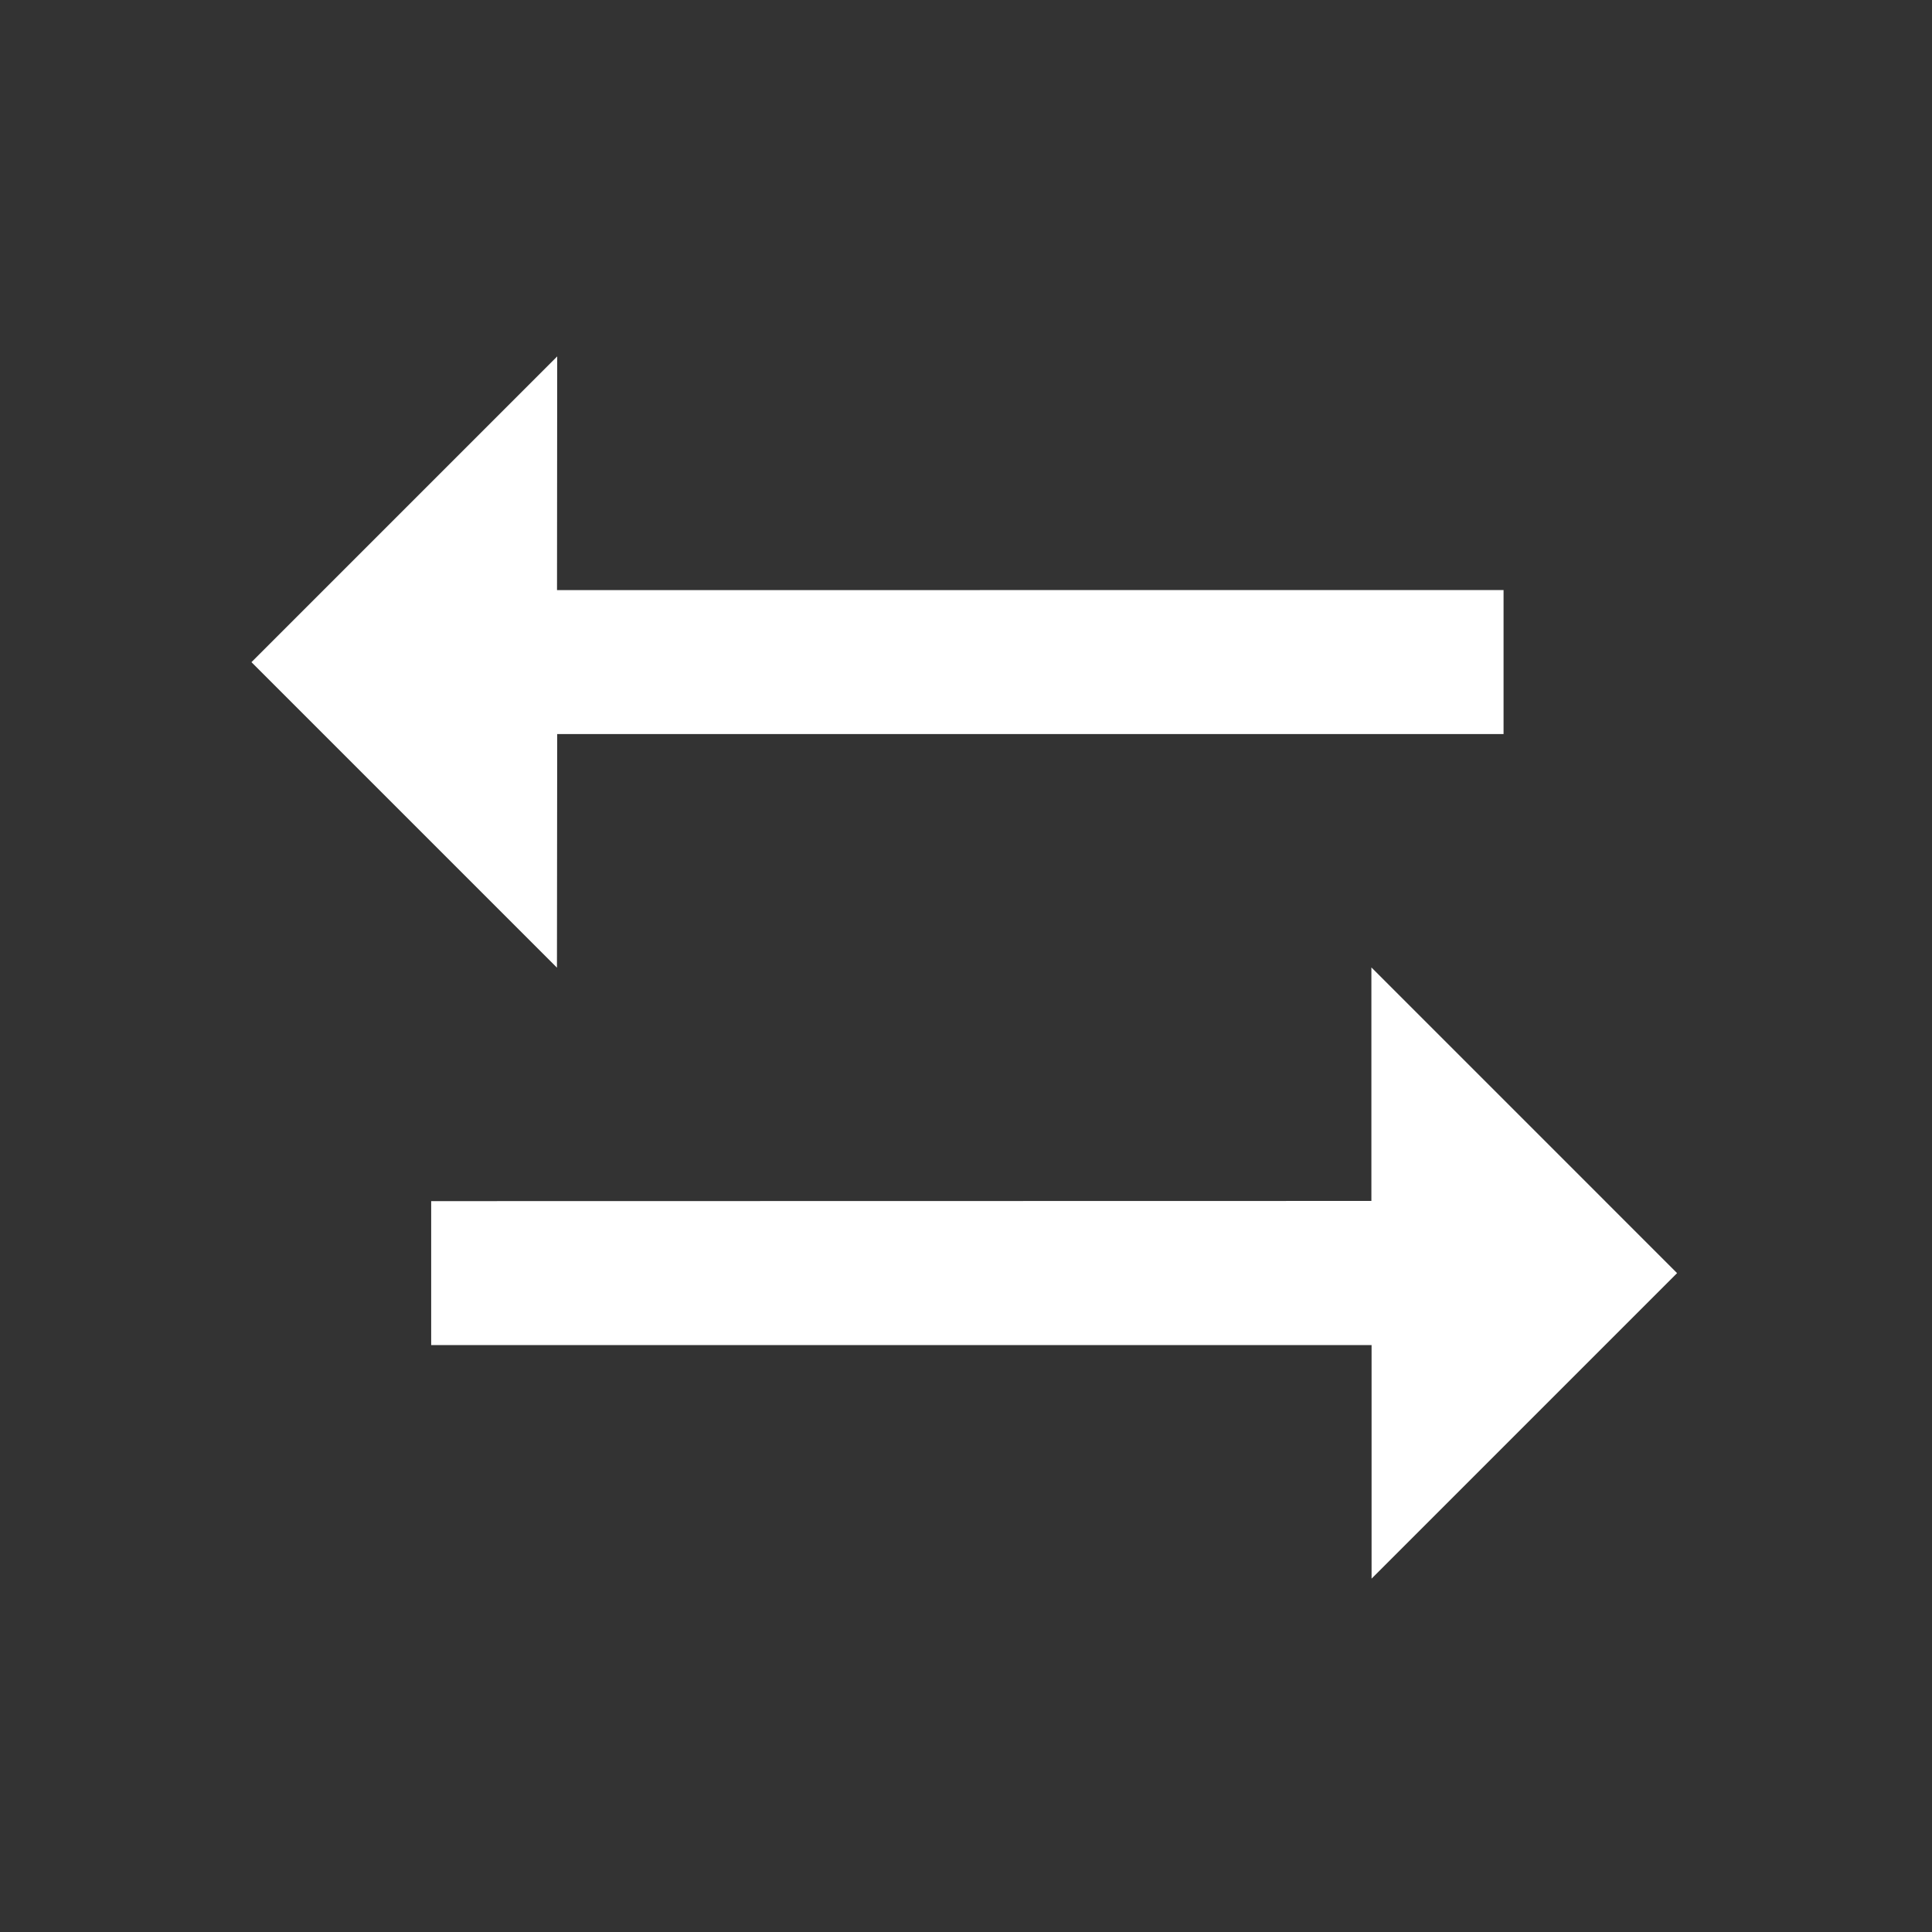 <svg xmlns="http://www.w3.org/2000/svg" width="22.43" height="22.43" viewBox="0 0 22.43 22.43">
    <rect x="0" y="0" width="22.43" height="22.43" fill="#333333" stroke="none"/>
    <path id="prefix__workflow-log" d="M65.3 40v5.016l1.92-1.916 7.769 7.769 1.182-1.182-7.771-7.77L70.32 40zm-2.949 5.9l-1.182 1.182 7.72 7.72-1.917 1.917h5.016V51.7l-1.917 1.917z" transform="rotate(-45 -4.895 99.144)" style="fill:#fff"/>
</svg>
